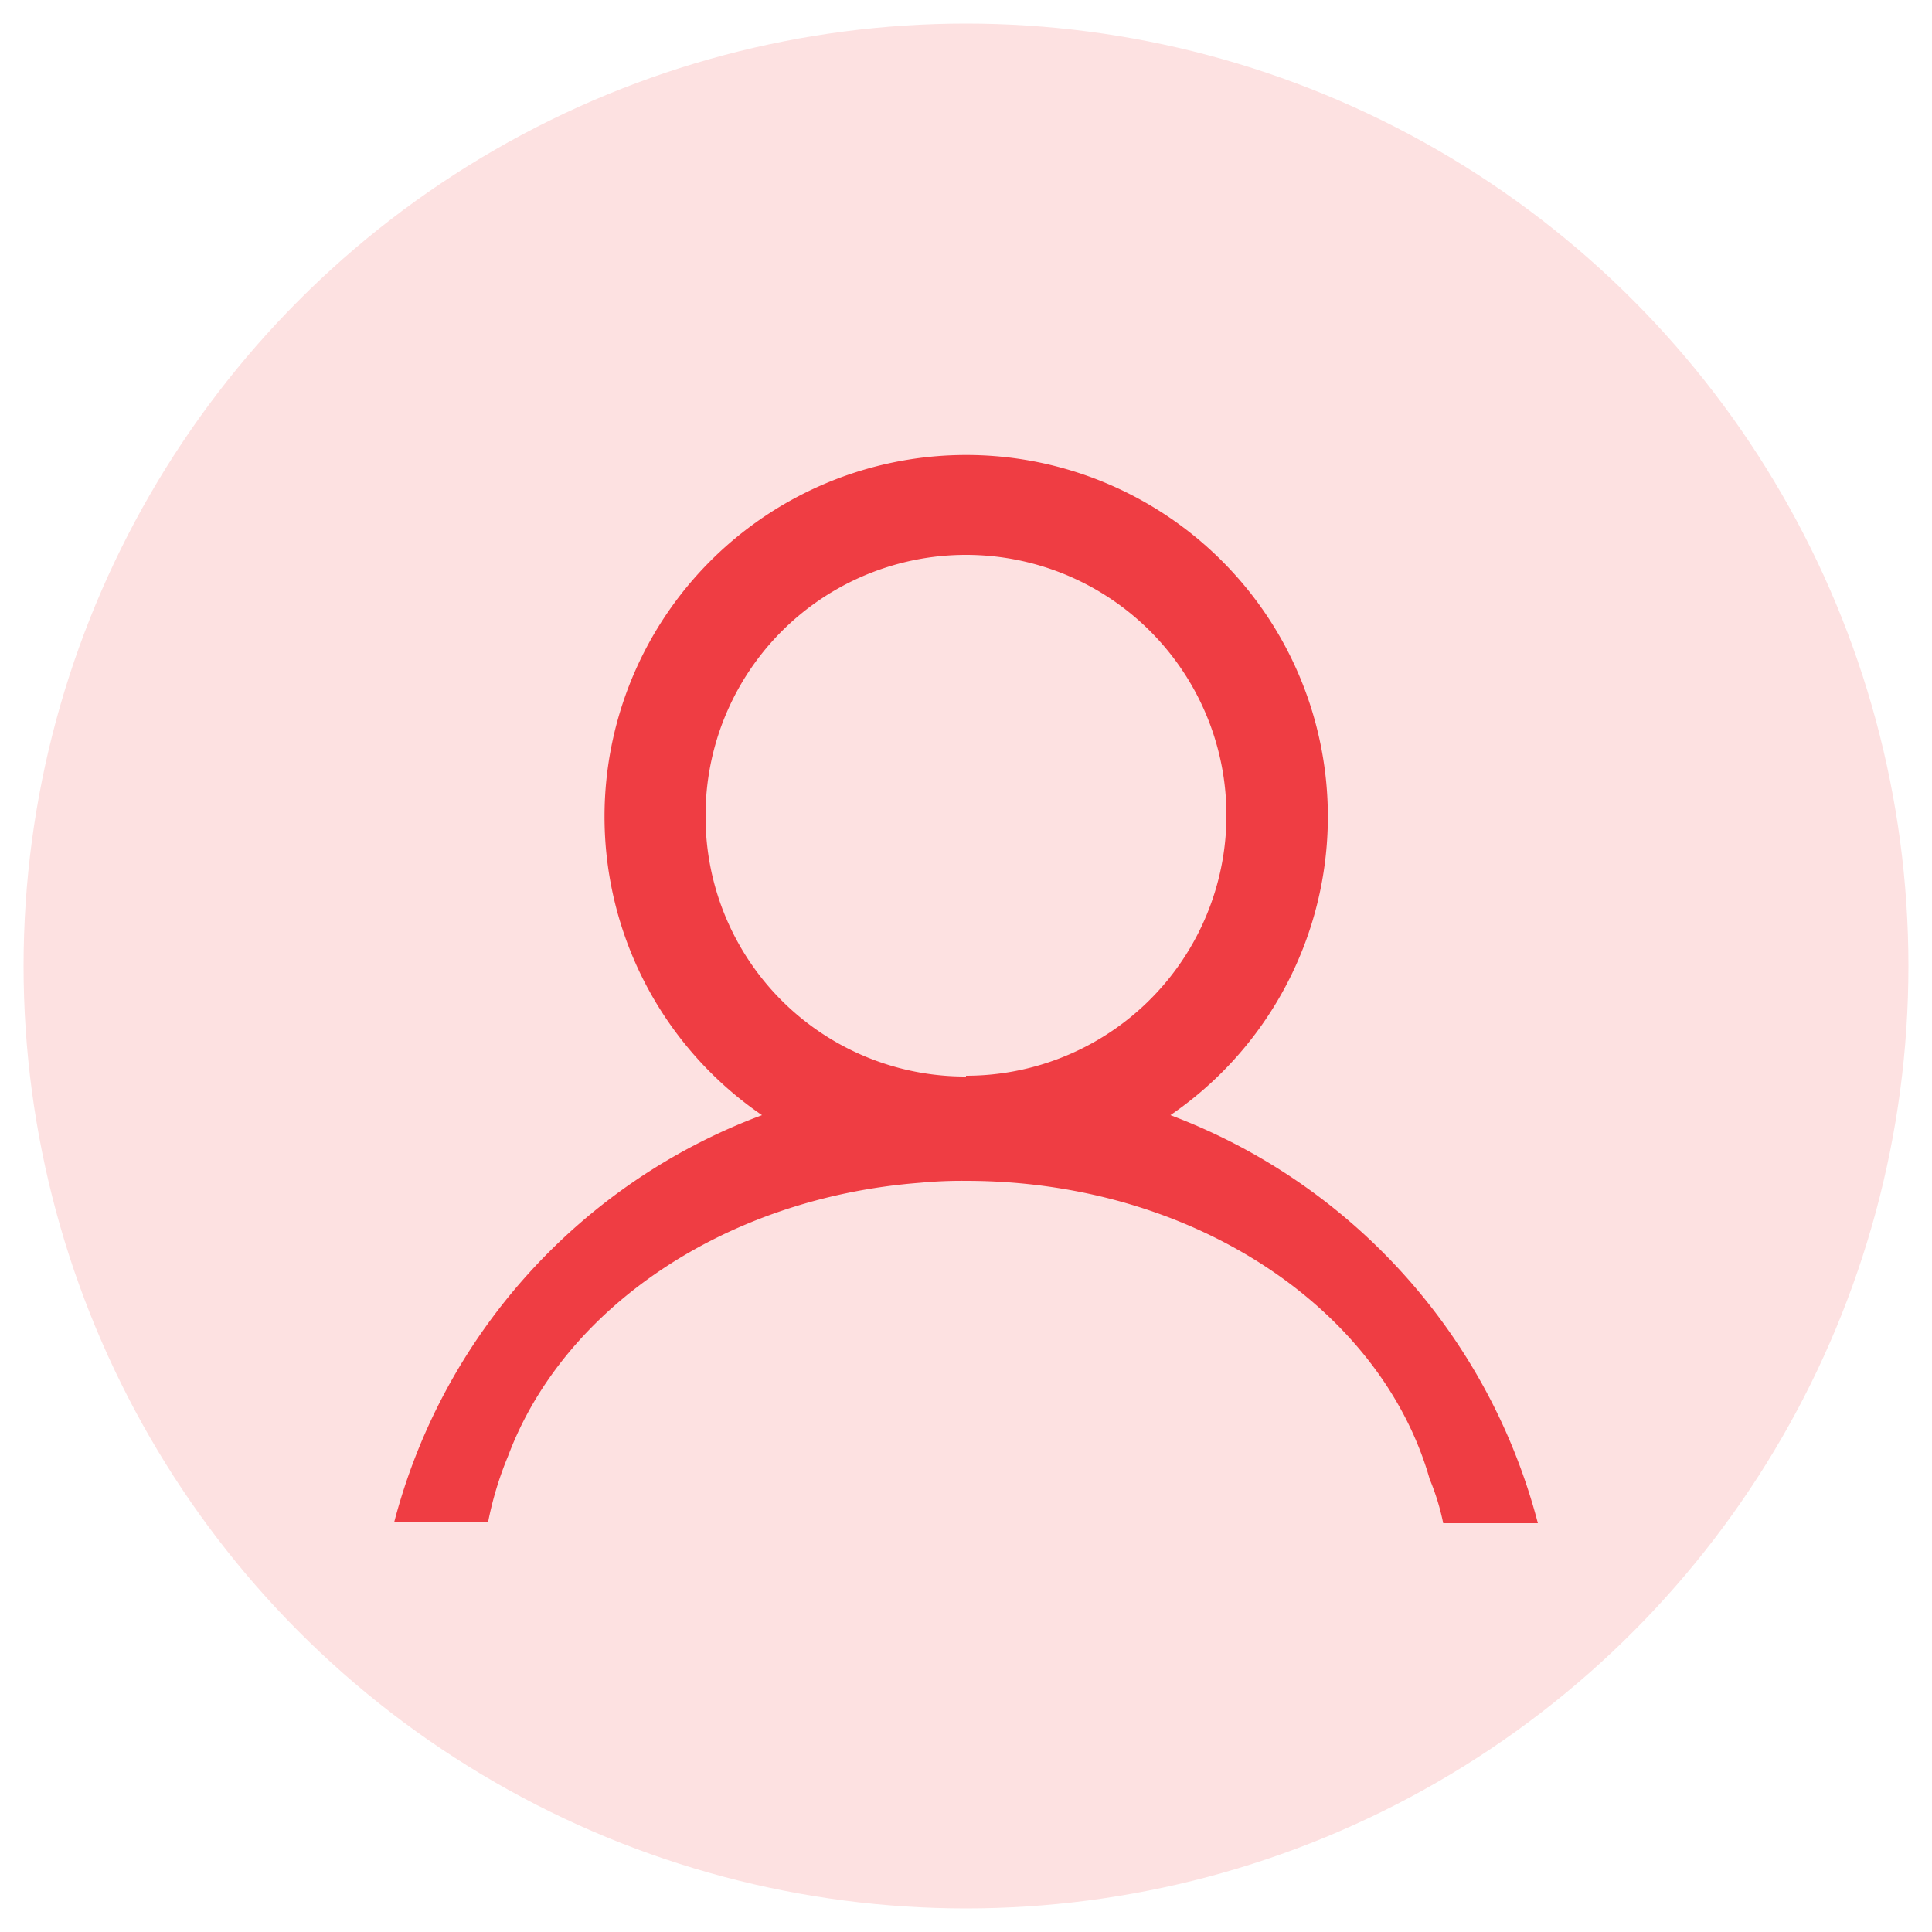 <svg id="Layer_1" data-name="Layer 1" xmlns="http://www.w3.org/2000/svg" viewBox="0 0 50 50"><defs><style>.cls-1{fill:#fde1e1;}.cls-2{fill:#ef3d43;}</style></defs><circle class="cls-1" cx="25" cy="25" r="24.39"/><path class="cls-2" d="M30.29,28.86a9.36,9.36,0,1,0-10.57,0A15.39,15.39,0,0,0,10.2,39.4h2.43a8.91,8.91,0,0,1,.52-1.72c1.43-3.82,5.6-6.68,10.66-7.07A11.45,11.45,0,0,1,25,30.56h0c5.85,0,10.74,3.29,12,7.72a6.14,6.14,0,0,1,.35,1.14H39.8A15.45,15.45,0,0,0,30.29,28.86Zm-5.29-1a6.72,6.72,0,0,1-6.74-6.74A6.74,6.74,0,1,1,25,27.84Z"/><path class="cls-2" d="M37.38,39.42h-.09"/><path class="cls-2" d="M12.71,39.4h-.08"/></svg>